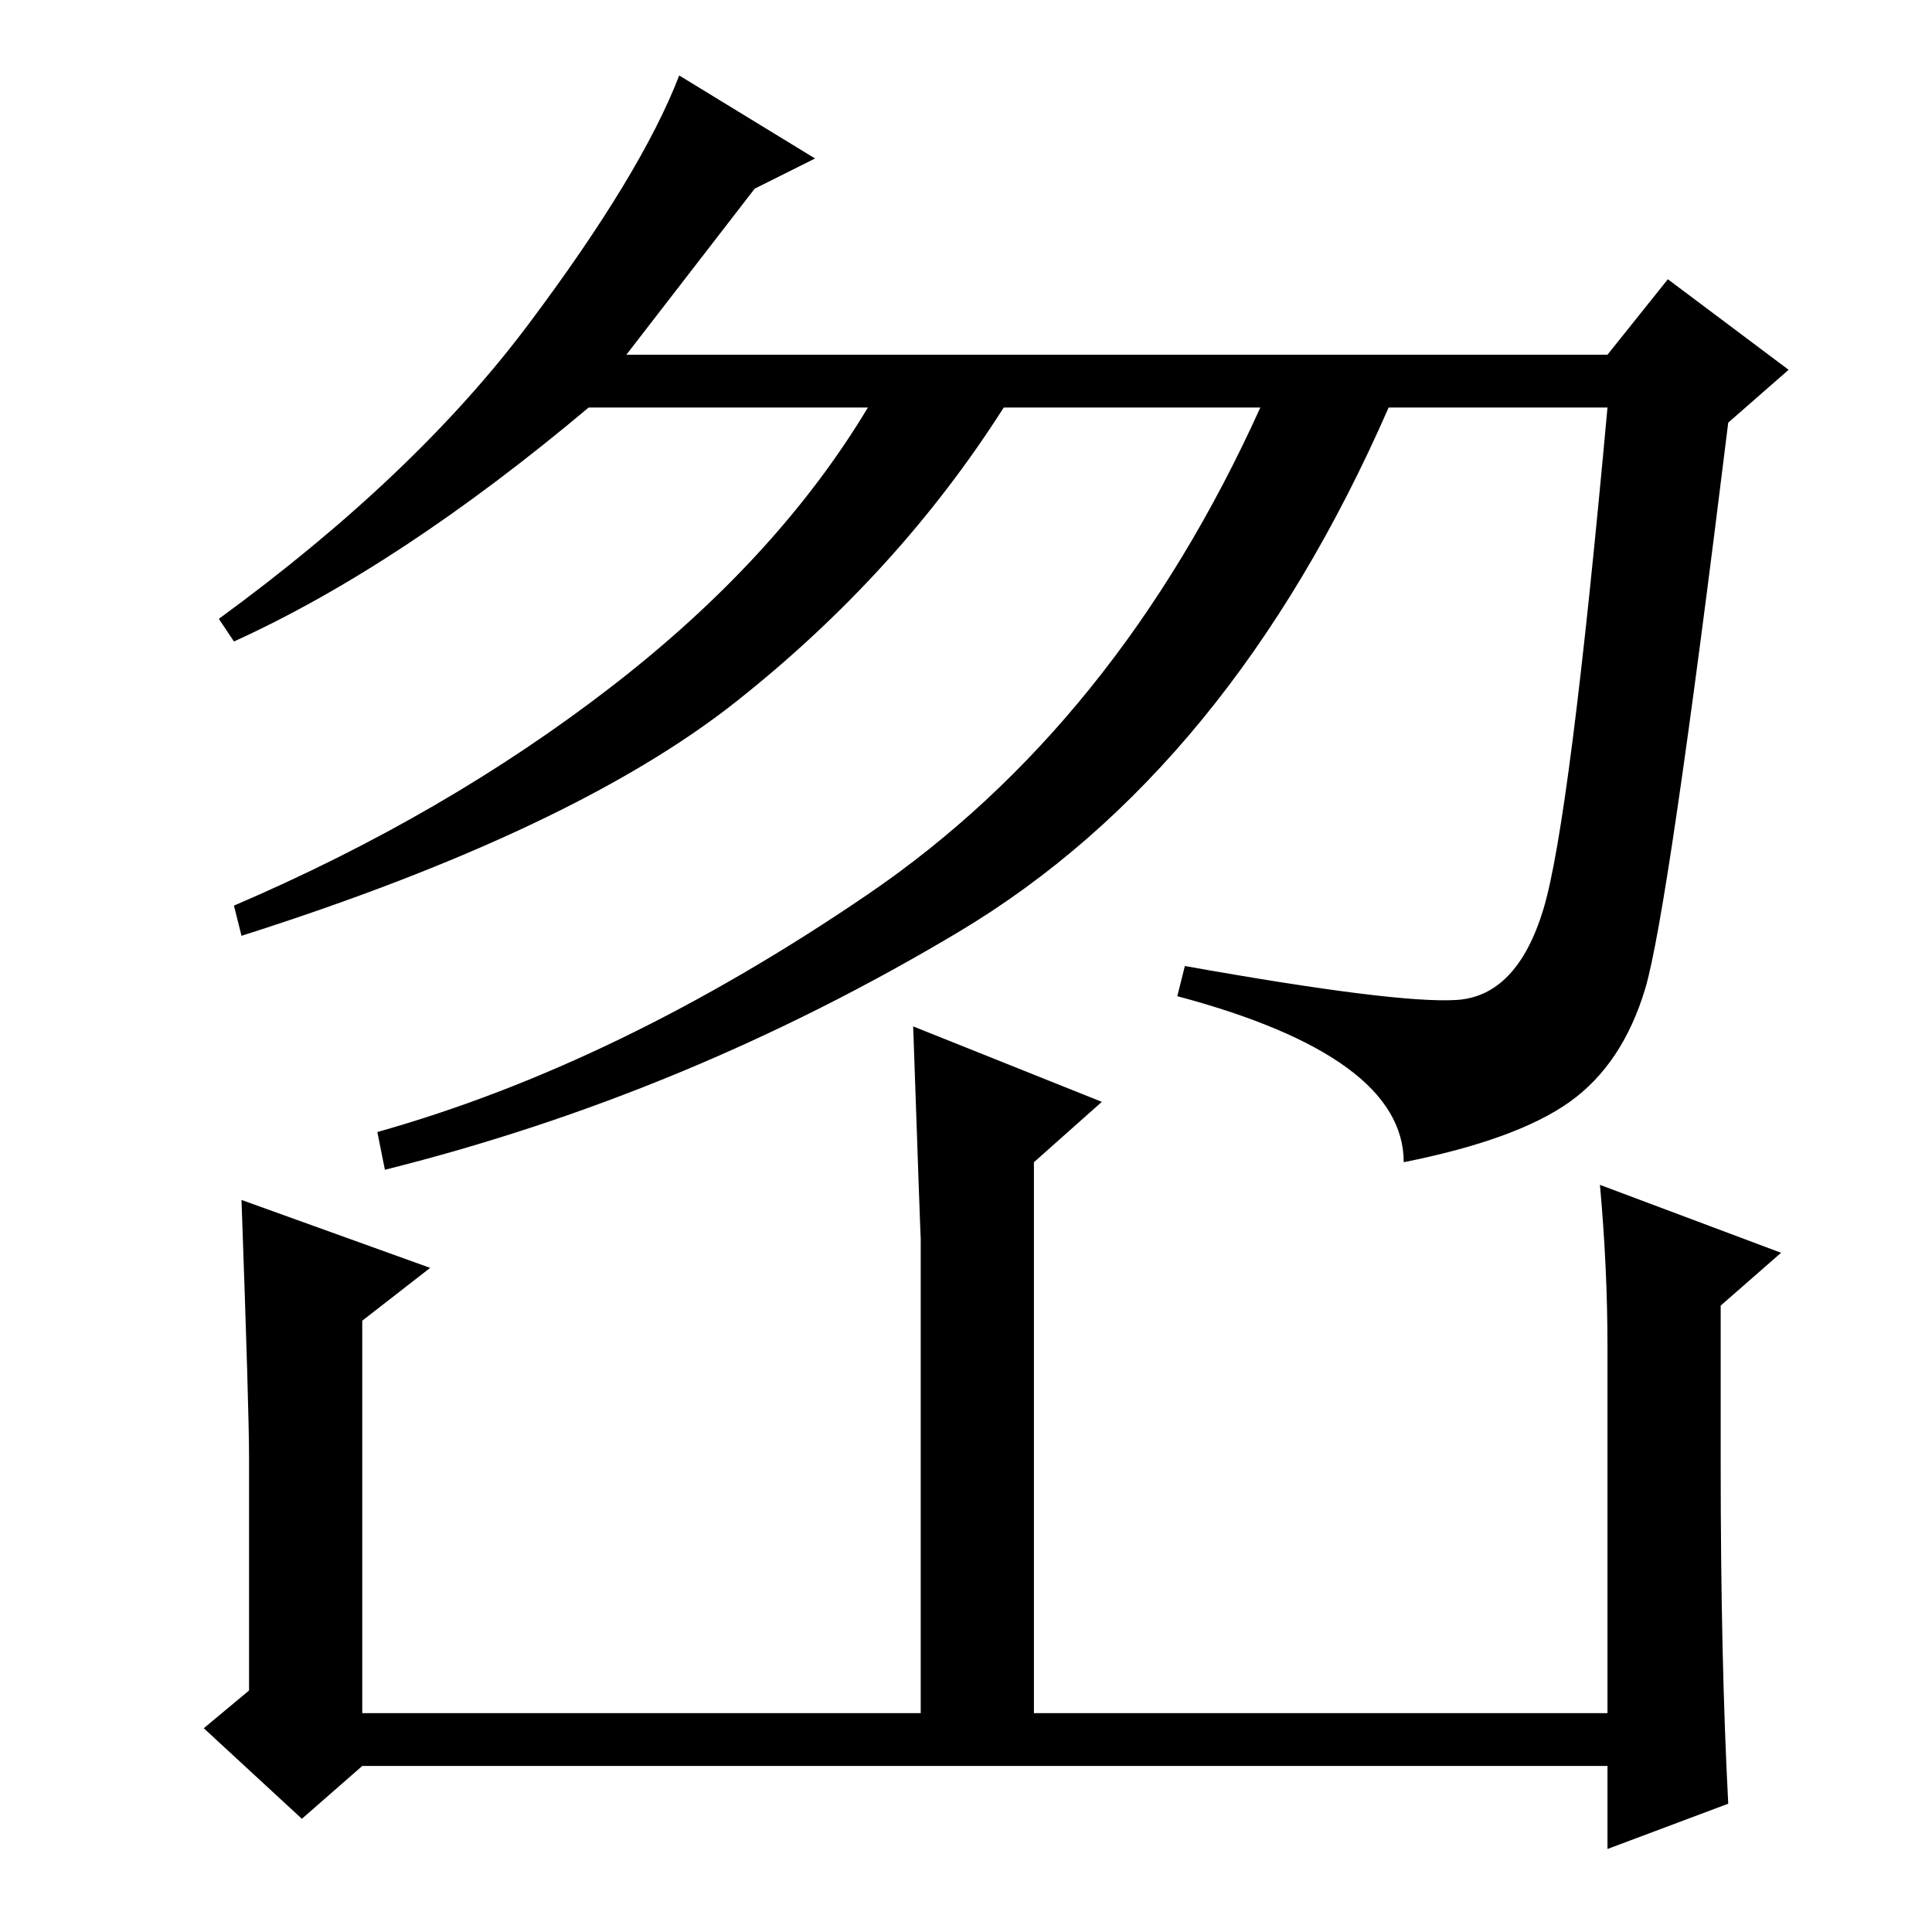 <?xml version="1.0" standalone="no"?>
<!DOCTYPE svg PUBLIC "-//W3C//DTD SVG 1.1//EN" "http://www.w3.org/Graphics/SVG/1.1/DTD/svg11.dtd" >
<svg xmlns="http://www.w3.org/2000/svg" xmlns:xlink="http://www.w3.org/1999/xlink" version="1.1" viewBox="0 -36 256 256">
  <g transform="matrix(1 0 0 -1 0 220)">
   <path fill="currentColor"
d="M31 171l-2 3q26 19 41 39t20 33l18 -11l-8 -4l-17 -22h130l8 10l16 -12l-8 -7q-8 -65 -11 -75t-10 -15t-22 -8q0 14 -30 22l1 4q28 -5 36 -4.5t11.5 12t8.5 66.5h-29q-21 -48 -57 -69.5t-76 -31.5l-1 5q32 9 65 31.5t52 64.5h-34q-14 -22 -35.5 -39t-65.5 -31l-1 4
q28 12 50 29t34 37h-37q-25 -21 -47 -31zM213 77.5q0 10.5 -1 21.5l24 -9l-8 -7v-21q0 -26 1 -45l-16 -6v11h-165l-8 -7l-13 12l6 5v31q0 6 -1 34l25 -9l-9 -7v-52h74v63q0 -1 -1 28l25 -10l-9 -8v-73h76v48.5z" />
  </g>

</svg>
